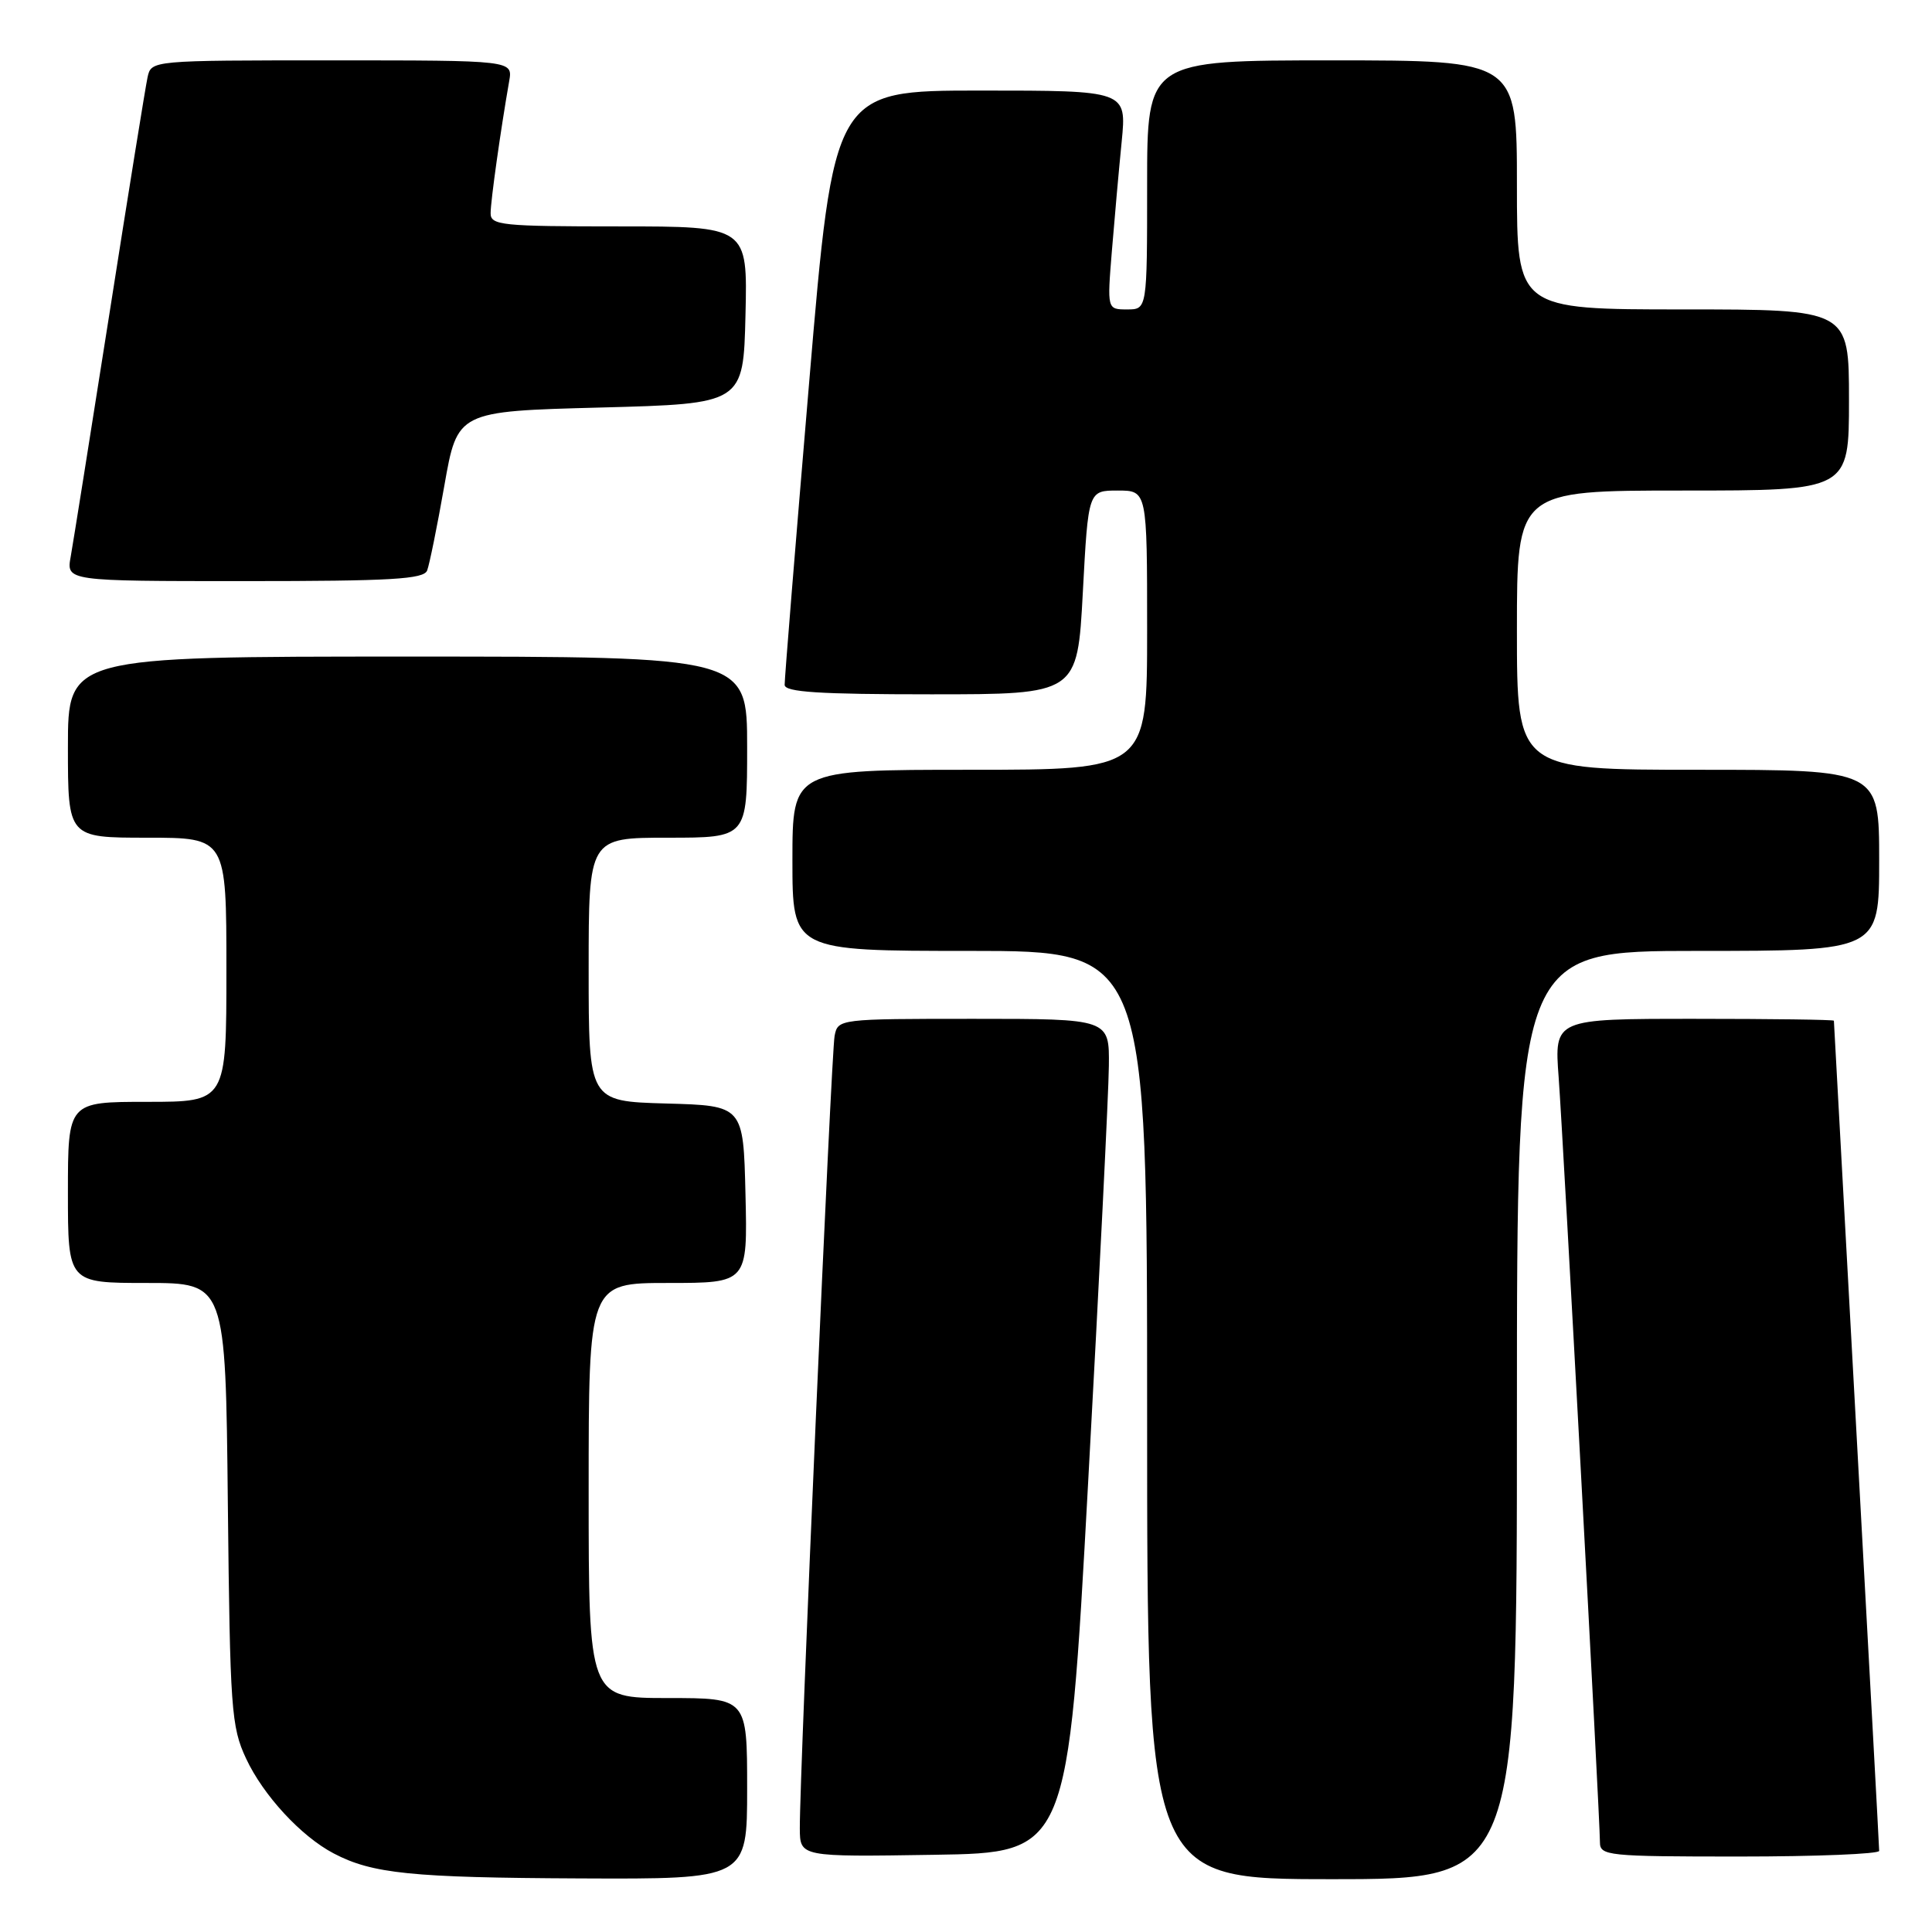 <?xml version="1.0" encoding="UTF-8" standalone="no"?>
<!DOCTYPE svg PUBLIC "-//W3C//DTD SVG 1.1//EN" "http://www.w3.org/Graphics/SVG/1.1/DTD/svg11.dtd" >
<svg xmlns="http://www.w3.org/2000/svg" xmlns:xlink="http://www.w3.org/1999/xlink" version="1.1" viewBox="0 0 256 256">
 <g >
 <path fill="currentColor"
d=" M 99.00 237.00 C 99.00 225.00 99.00 225.00 88.50 225.00 C 78.00 225.00 78.00 225.00 78.00 197.50 C 78.00 170.00 78.00 170.00 88.53 170.00 C 99.06 170.00 99.06 170.00 98.78 158.25 C 98.50 146.50 98.50 146.50 88.25 146.22 C 78.00 145.93 78.00 145.93 78.00 128.47 C 78.00 111.00 78.00 111.00 88.50 111.00 C 99.00 111.00 99.00 111.00 99.00 99.00 C 99.00 87.00 99.00 87.00 54.00 87.00 C 9.00 87.00 9.00 87.00 9.00 99.00 C 9.00 111.00 9.00 111.00 19.50 111.00 C 30.00 111.00 30.00 111.00 30.00 128.50 C 30.00 146.00 30.00 146.00 19.50 146.00 C 9.00 146.00 9.00 146.00 9.00 158.00 C 9.00 170.00 9.00 170.00 19.44 170.00 C 29.89 170.00 29.89 170.00 30.19 199.25 C 30.48 226.48 30.64 228.81 32.60 233.00 C 34.87 237.88 39.90 243.33 44.22 245.59 C 49.33 248.27 54.52 248.80 76.75 248.90 C 99.00 249.00 99.00 249.00 99.00 237.00 Z  M 201.00 187.50 C 201.00 126.00 201.00 126.00 225.00 126.00 C 249.00 126.00 249.00 126.00 249.00 114.00 C 249.00 102.00 249.00 102.00 225.00 102.00 C 201.00 102.00 201.00 102.00 201.00 83.50 C 201.00 65.00 201.00 65.00 223.00 65.00 C 245.00 65.00 245.00 65.00 245.00 53.00 C 245.00 41.00 245.00 41.00 223.00 41.00 C 201.00 41.00 201.00 41.00 201.00 24.50 C 201.00 8.00 201.00 8.00 176.50 8.00 C 152.00 8.00 152.00 8.00 152.00 24.50 C 152.00 41.00 152.00 41.00 149.35 41.00 C 146.70 41.00 146.70 41.00 147.33 33.25 C 147.68 28.99 148.26 22.46 148.63 18.75 C 149.29 12.00 149.29 12.00 129.89 12.00 C 110.48 12.00 110.48 12.00 107.21 50.75 C 105.41 72.06 103.95 90.06 103.97 90.75 C 103.99 91.71 108.56 92.00 123.38 92.00 C 142.76 92.00 142.76 92.00 143.48 78.50 C 144.20 65.00 144.20 65.00 148.10 65.00 C 152.00 65.00 152.00 65.00 152.00 83.50 C 152.00 102.00 152.00 102.00 128.50 102.00 C 105.00 102.00 105.00 102.00 105.00 114.00 C 105.00 126.00 105.00 126.00 128.50 126.00 C 152.00 126.00 152.00 126.00 152.00 187.50 C 152.00 249.00 152.00 249.00 176.50 249.00 C 201.00 249.00 201.00 249.00 201.00 187.50 Z  M 144.18 196.50 C 145.66 169.55 146.90 144.69 146.93 141.25 C 147.00 135.00 147.00 135.00 129.02 135.00 C 111.17 135.00 111.03 135.02 110.59 137.25 C 110.14 139.51 105.94 235.20 105.98 242.27 C 106.00 246.05 106.00 246.05 123.75 245.77 C 141.50 245.50 141.50 245.50 144.18 196.50 Z  M 249.00 245.25 C 249.00 244.84 247.65 219.98 246.00 190.00 C 244.35 160.02 243.00 135.39 243.00 135.25 C 243.00 135.11 234.66 135.00 224.48 135.00 C 205.95 135.00 205.95 135.00 206.53 142.75 C 207.15 151.22 212.00 240.99 212.00 244.09 C 212.00 245.90 212.95 246.00 230.50 246.00 C 240.68 246.00 249.00 245.66 249.00 245.25 Z  M 56.60 75.59 C 56.90 74.81 57.93 69.75 58.88 64.34 C 60.61 54.50 60.61 54.50 79.56 54.00 C 98.50 53.50 98.50 53.50 98.78 41.75 C 99.06 30.00 99.06 30.00 82.03 30.00 C 66.47 30.00 65.00 29.85 65.01 28.25 C 65.01 26.63 66.34 17.20 67.47 10.75 C 67.95 8.00 67.95 8.00 43.99 8.00 C 20.04 8.00 20.04 8.00 19.55 10.25 C 19.28 11.49 17.01 25.55 14.51 41.50 C 12.00 57.45 9.69 71.96 9.37 73.75 C 8.78 77.00 8.78 77.00 32.42 77.00 C 51.84 77.00 56.16 76.75 56.60 75.59 Z "/>
</g>
</svg>